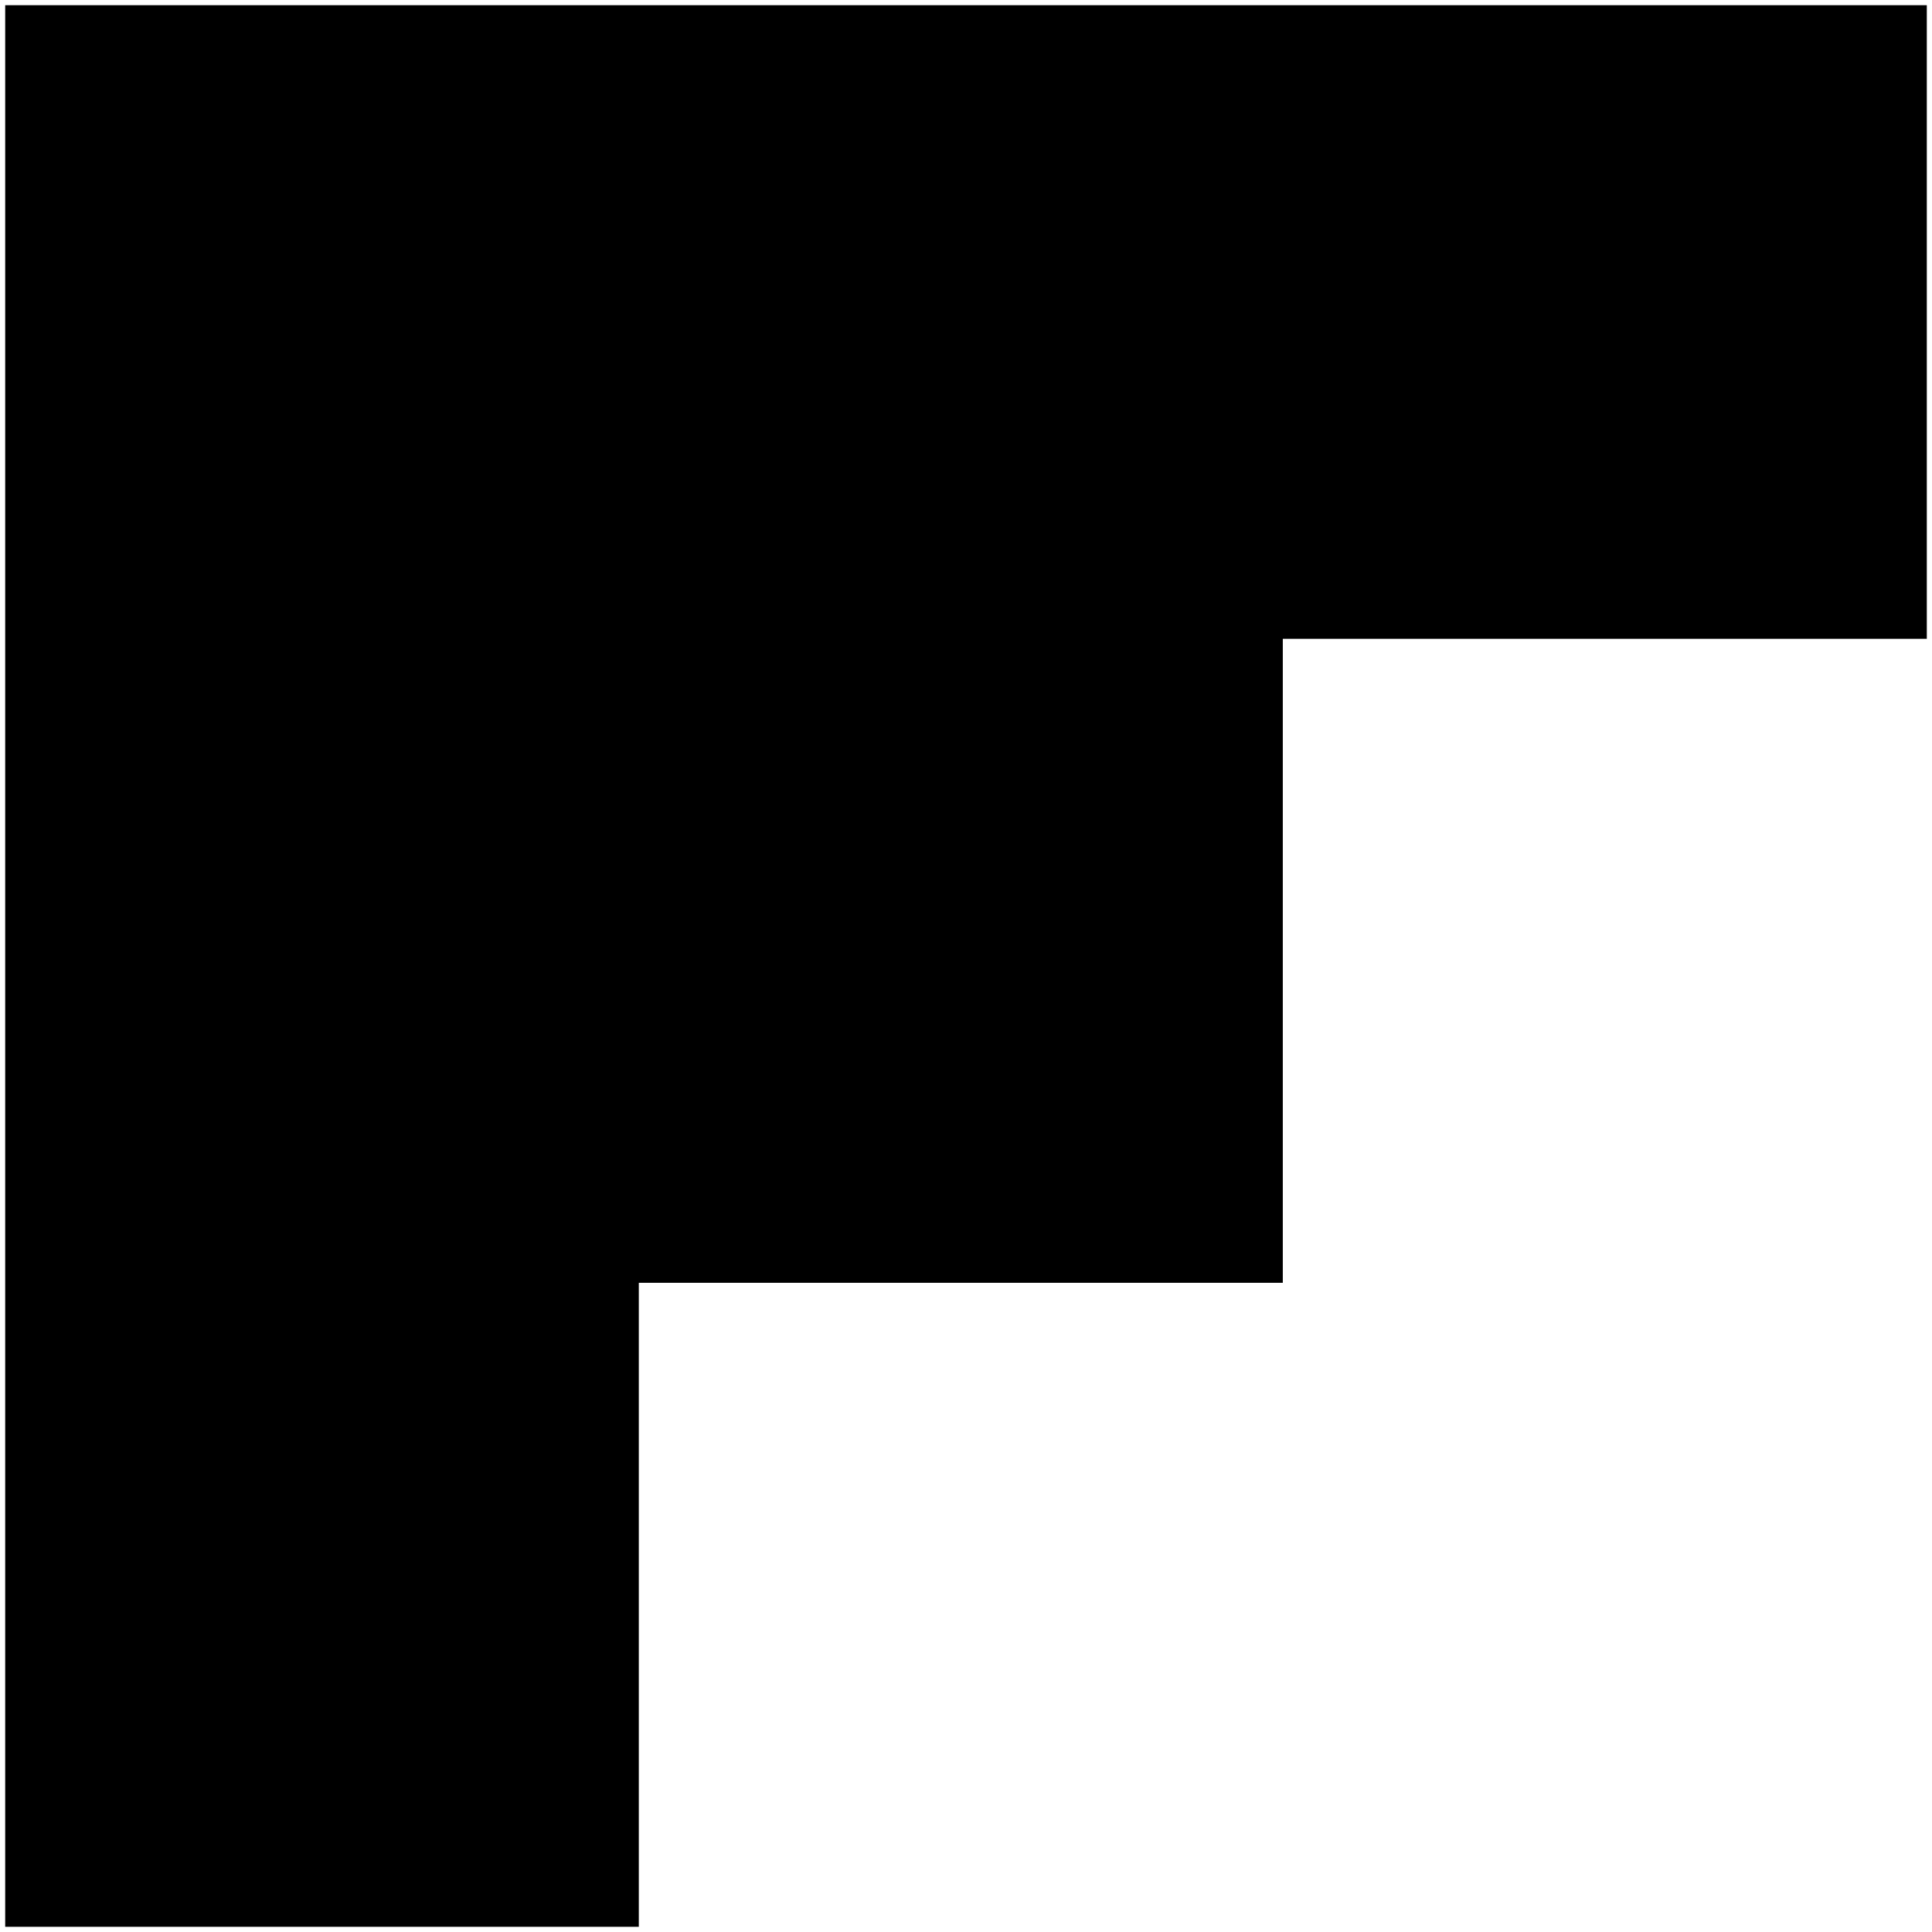 <?xml version="1.0" encoding="UTF-8"?>
<svg width="186px" height="186px" viewBox="0 0 186 186" version="1.1" xmlns="http://www.w3.org/2000/svg" xmlns:xlink="http://www.w3.org/1999/xlink">
    <title>Combined Shape</title>
    <g id="Page-1" stroke="none" stroke-width="1" fill="none" fill-rule="evenodd">
        <path d="M185.5,0.5 L185.5,61.5 L123.5,61.5 L123.5,123.5 L61.5,123.5 L61.5,185.5 L0.5,185.5 L0.5,0.5 L185.5,0.5 Z" id="Combined-Shape" fill="currentColor"></path>
    </g>
</svg>
